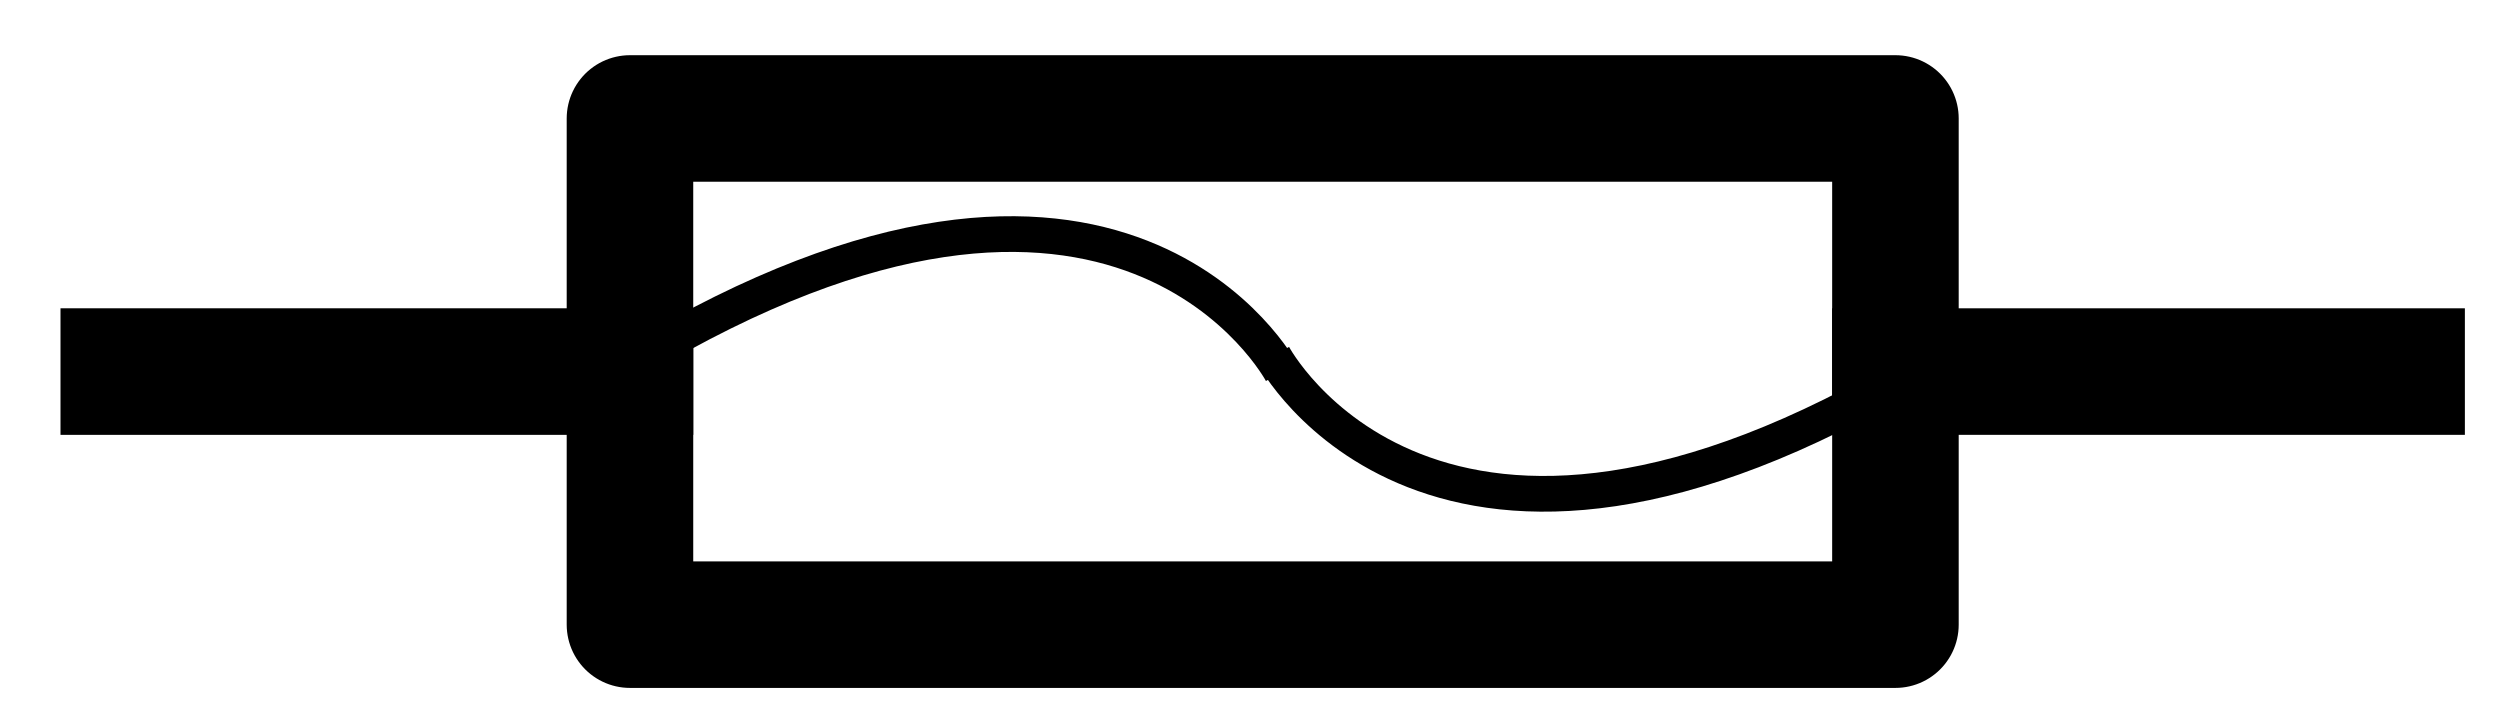 <?xml version="1.0" encoding="UTF-8" standalone="no"?>
<!-- Created with Inkscape (http://www.inkscape.org/) -->

<svg
   xmlns:dc="http://purl.org/dc/elements/1.1/"
   xmlns:cc="http://creativecommons.org/ns#"
   xmlns:rdf="http://www.w3.org/1999/02/22-rdf-syntax-ns#"
   xmlns:svg="http://www.w3.org/2000/svg"
   xmlns="http://www.w3.org/2000/svg"
   xmlns:sodipodi="http://sodipodi.sourceforge.net/DTD/sodipodi-0.dtd"
   xmlns:inkscape="http://www.inkscape.org/namespaces/inkscape"
   width="70"
   height="20"
   id="svg4743"
   version="1.1"
   inkscape:version="0.48.4 r9939"
   sodipodi:docname="fuse.svg">
  <defs
     id="defs4745" />
  <sodipodi:namedview
     id="base"
     pagecolor="#ffffff"
     bordercolor="#666666"
     borderopacity="1.0"
     inkscape:pageopacity="0.0"
     inkscape:pageshadow="2"
     inkscape:zoom="3.959798"
     inkscape:cx="66.741837"
     inkscape:cy="26.060259"
     inkscape:document-units="px"
     inkscape:current-layer="layer1"
     showgrid="false"
     inkscape:window-width="955"
     inkscape:window-height="1154"
     inkscape:window-x="0"
     inkscape:window-y="0"
     inkscape:window-maximized="0" />
  <g
     inkscape:label="Layer 1"
     inkscape:groupmode="layer"
     id="layer1"
     transform="translate(0,-1032.362)">
    <g
       style="display:inline"
       id="g2417"
       transform="translate(-95.345,749.209)">
      <path
         sodipodi:nodetypes="cc"
         id="path5036"
         d="m 98.811,293.557 14.173,0"
         style="fill:none;stroke:#000000;stroke-width:3.544;stroke-linecap:square;stroke-linejoin:miter;stroke-miterlimit:4;stroke-opacity:1;stroke-dasharray:none"
         inkscape:connector-curvature="0" />
      <path
         sodipodi:nodetypes="cc"
         id="path5038"
         d="m 148.417,293.557 14.173,2e-5"
         style="fill:none;stroke:#000000;stroke-width:3.543;stroke-linecap:square;stroke-linejoin:miter;stroke-miterlimit:4;stroke-opacity:1;stroke-dasharray:none"
         inkscape:connector-curvature="0" />
      <rect
         y="286.47"
         x="112.984"
         height="14.173"
         width="35.433"
         id="rect5044"
         style="color:#000000;fill:none;stroke:#000000;stroke-width:3.543;stroke-linecap:square;stroke-linejoin:round;stroke-miterlimit:4;stroke-opacity:1;stroke-dasharray:none;stroke-dashoffset:0;marker:none;visibility:visible;display:inline;overflow:visible" />
    </g>
    <g
       id="g5108"
       transform="translate(-0.893,0.446)">
      <path
         sodipodi:nodetypes="cc"
         transform="translate(0,1032.362)"
         inkscape:connector-curvature="0"
         id="path5104"
         d="m 18.688,9.646 c 13.601,-8.156 18.093,0.342 18.093,0.342"
         style="fill:none;stroke:#000000;stroke-width:1px;stroke-linecap:butt;stroke-linejoin:miter;stroke-opacity:1" />
      <path
         style="fill:none;stroke:#000000;stroke-width:1px;stroke-linecap:butt;stroke-linejoin:miter;stroke-opacity:1"
         d="m 54.638,1042.205 c -13.601,8.156 -18.093,-0.342 -18.093,-0.342"
         id="path5106"
         inkscape:connector-curvature="0"
         sodipodi:nodetypes="cc" />
    </g>
  </g>
</svg>
